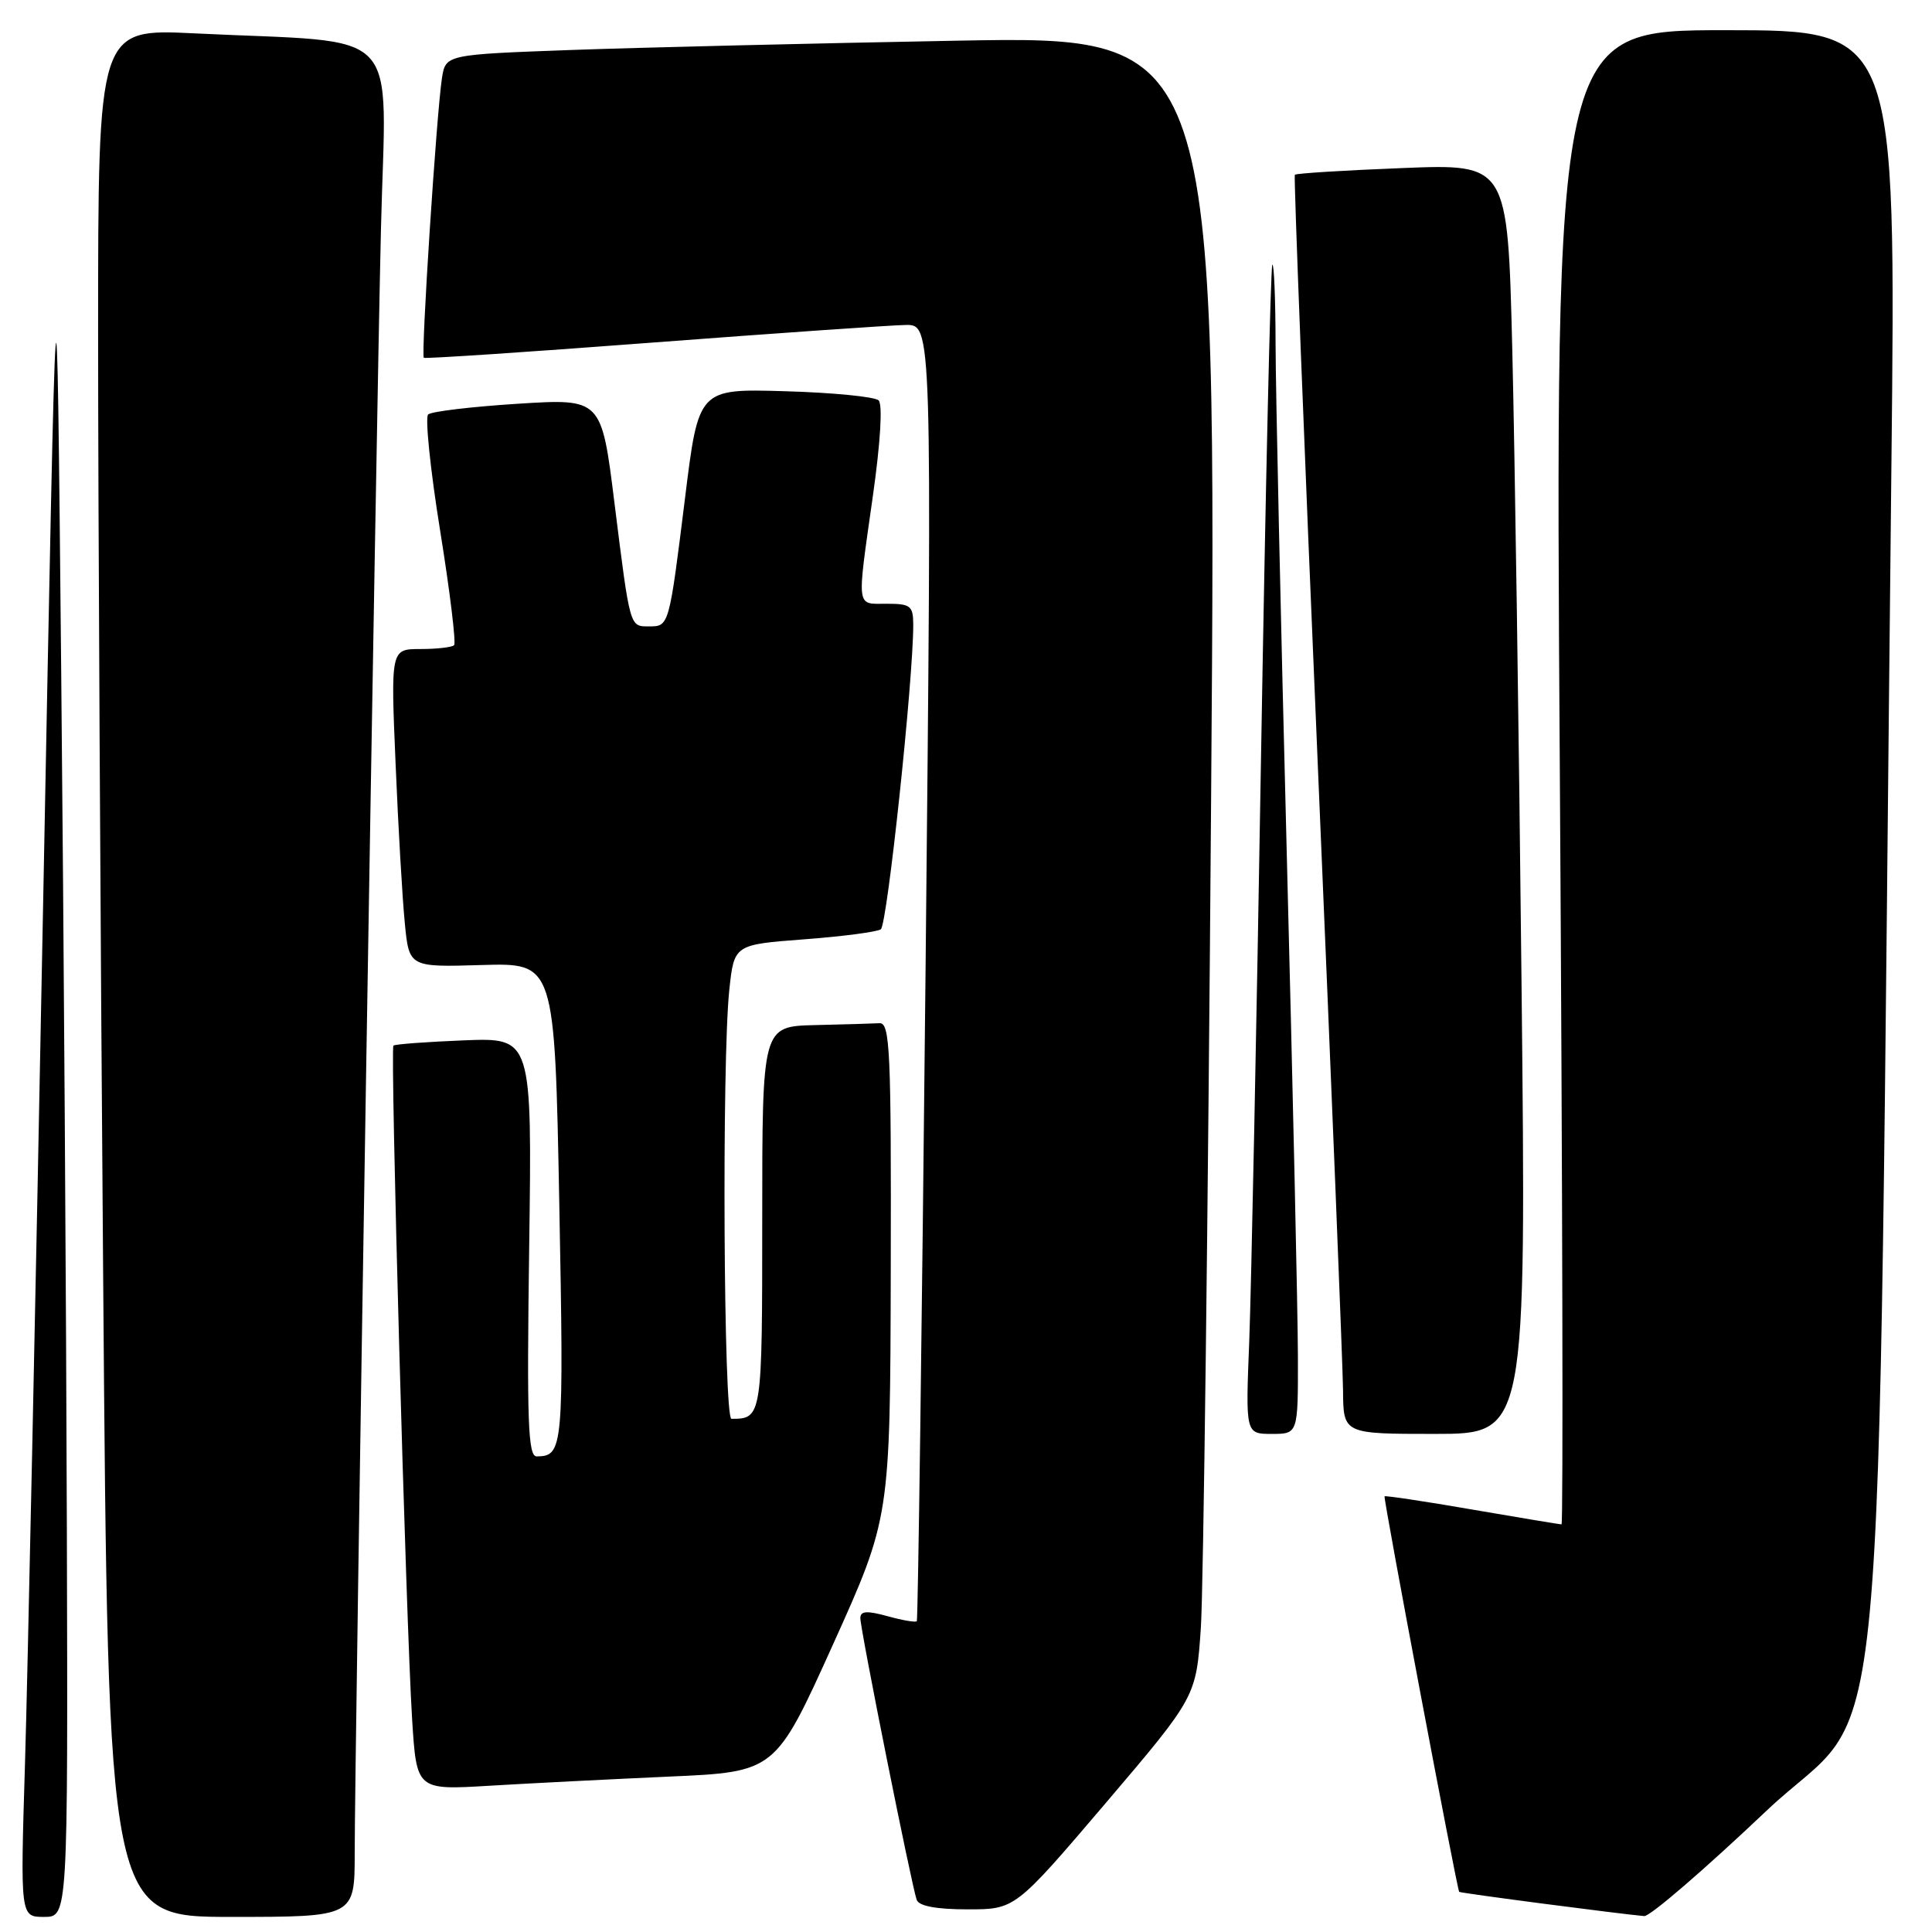 <?xml version="1.0" encoding="UTF-8" standalone="no"?>
<!DOCTYPE svg PUBLIC "-//W3C//DTD SVG 1.1//EN" "http://www.w3.org/Graphics/SVG/1.1/DTD/svg11.dtd" >
<svg xmlns="http://www.w3.org/2000/svg" xmlns:xlink="http://www.w3.org/1999/xlink" version="1.1" viewBox="0 0 256 256">
 <g >
 <path fill="currentColor"
d=" M 8.86 202.75 C 8.78 174.56 8.45 123.38 8.11 89.00 C 7.50 26.50 7.50 26.50 5.71 120.00 C 4.73 171.43 3.65 222.61 3.31 233.75 C 2.69 254.00 2.69 254.00 5.84 254.00 C 9.00 254.00 9.00 254.00 8.86 202.75 Z  M 47.00 245.50 C 47.00 232.60 49.82 57.87 50.48 30.33 C 51.13 2.90 53.89 5.80 25.75 4.42 C 13.00 3.80 13.00 3.80 13.00 44.15 C 13.00 66.34 13.30 122.64 13.67 169.25 C 14.33 254.00 14.33 254.00 30.66 254.00 C 47.00 254.00 47.00 254.00 47.00 245.50 Z  M 234.00 240.00 C 250.51 224.33 248.65 244.38 250.62 61.75 C 251.24 4.00 251.24 4.00 228.64 4.00 C 206.04 4.00 206.04 4.00 206.69 103.00 C 207.04 157.45 207.14 202.00 206.91 201.99 C 206.69 201.99 201.35 201.10 195.06 200.02 C 188.77 198.93 183.55 198.15 183.46 198.27 C 183.28 198.53 193.07 250.40 193.35 250.68 C 193.51 250.85 214.82 253.63 217.87 253.89 C 218.63 253.95 225.88 247.70 234.00 240.00 Z  M 146.51 238.92 C 158.50 224.83 158.50 224.83 159.12 215.67 C 159.46 210.63 160.07 161.11 160.48 105.63 C 161.22 4.76 161.22 4.76 126.86 5.39 C 107.96 5.74 84.97 6.29 75.77 6.62 C 59.05 7.23 59.05 7.23 58.56 10.36 C 57.84 15.02 55.76 47.10 56.16 47.41 C 56.35 47.55 70.00 46.65 86.50 45.39 C 103.00 44.14 118.08 43.09 120.00 43.06 C 123.50 43.00 123.50 43.00 122.64 128.75 C 122.16 175.91 121.64 214.65 121.48 214.82 C 121.32 215.00 119.57 214.70 117.59 214.15 C 114.86 213.40 114.00 213.46 114.00 214.41 C 114.00 215.93 120.82 249.99 121.47 251.75 C 121.78 252.57 124.11 253.00 128.23 253.00 C 134.51 253.00 134.51 253.00 146.51 238.92 Z  M 88.62 235.41 C 102.74 234.79 102.74 234.79 110.35 217.96 C 117.95 201.12 117.95 201.12 118.03 168.31 C 118.10 139.25 117.93 135.51 116.55 135.58 C 115.70 135.63 111.85 135.74 108.00 135.83 C 101.00 136.00 101.00 136.00 101.00 161.39 C 101.00 187.83 100.97 188.00 96.92 188.00 C 95.88 188.00 95.64 140.73 96.63 131.23 C 97.27 125.17 97.27 125.17 106.50 124.47 C 111.58 124.09 116.17 123.49 116.71 123.14 C 117.56 122.58 121.02 90.08 121.01 82.75 C 121.00 80.27 120.65 80.00 117.50 80.00 C 113.40 80.00 113.51 80.92 115.66 65.72 C 116.67 58.61 116.97 53.58 116.42 53.05 C 115.91 52.57 110.34 52.02 104.03 51.84 C 92.56 51.50 92.56 51.50 90.77 66.00 C 88.65 83.04 88.66 83.00 86.00 83.00 C 83.42 83.00 83.50 83.29 81.42 66.65 C 79.70 52.80 79.70 52.80 68.60 53.50 C 62.49 53.89 57.15 54.52 56.73 54.92 C 56.31 55.31 57.02 62.24 58.32 70.31 C 59.62 78.38 60.45 85.22 60.17 85.49 C 59.89 85.77 57.89 86.00 55.72 86.00 C 51.77 86.00 51.77 86.00 52.42 101.25 C 52.77 109.64 53.32 119.12 53.64 122.33 C 54.21 128.16 54.21 128.16 63.86 127.87 C 73.50 127.59 73.50 127.59 74.11 159.55 C 74.72 191.98 74.64 192.95 71.12 192.98 C 69.96 193.00 69.80 188.39 70.12 165.25 C 70.50 137.50 70.50 137.50 61.50 137.85 C 56.55 138.05 52.34 138.36 52.13 138.55 C 51.69 138.98 53.79 214.83 54.61 227.85 C 55.20 237.20 55.20 237.20 64.85 236.62 C 70.16 236.30 80.85 235.76 88.62 235.41 Z  M 171.98 179.75 C 171.97 174.11 171.30 144.07 170.50 113.00 C 169.70 81.92 169.03 51.59 169.02 45.58 C 169.01 39.58 168.81 34.85 168.59 35.08 C 168.36 35.31 167.69 64.75 167.09 100.50 C 166.50 136.25 165.79 171.01 165.53 177.75 C 165.04 190.00 165.04 190.00 168.52 190.00 C 172.00 190.00 172.00 190.00 171.98 179.75 Z  M 201.61 130.25 C 201.27 97.39 200.71 59.52 200.38 46.11 C 199.77 21.71 199.77 21.71 185.81 22.27 C 178.13 22.57 171.72 22.97 171.57 23.16 C 171.42 23.35 172.78 58.38 174.60 101.00 C 176.42 143.62 177.93 181.09 177.96 184.25 C 178.00 190.00 178.00 190.00 190.12 190.00 C 202.24 190.00 202.24 190.00 201.61 130.25 Z "/>
</g>
</svg>